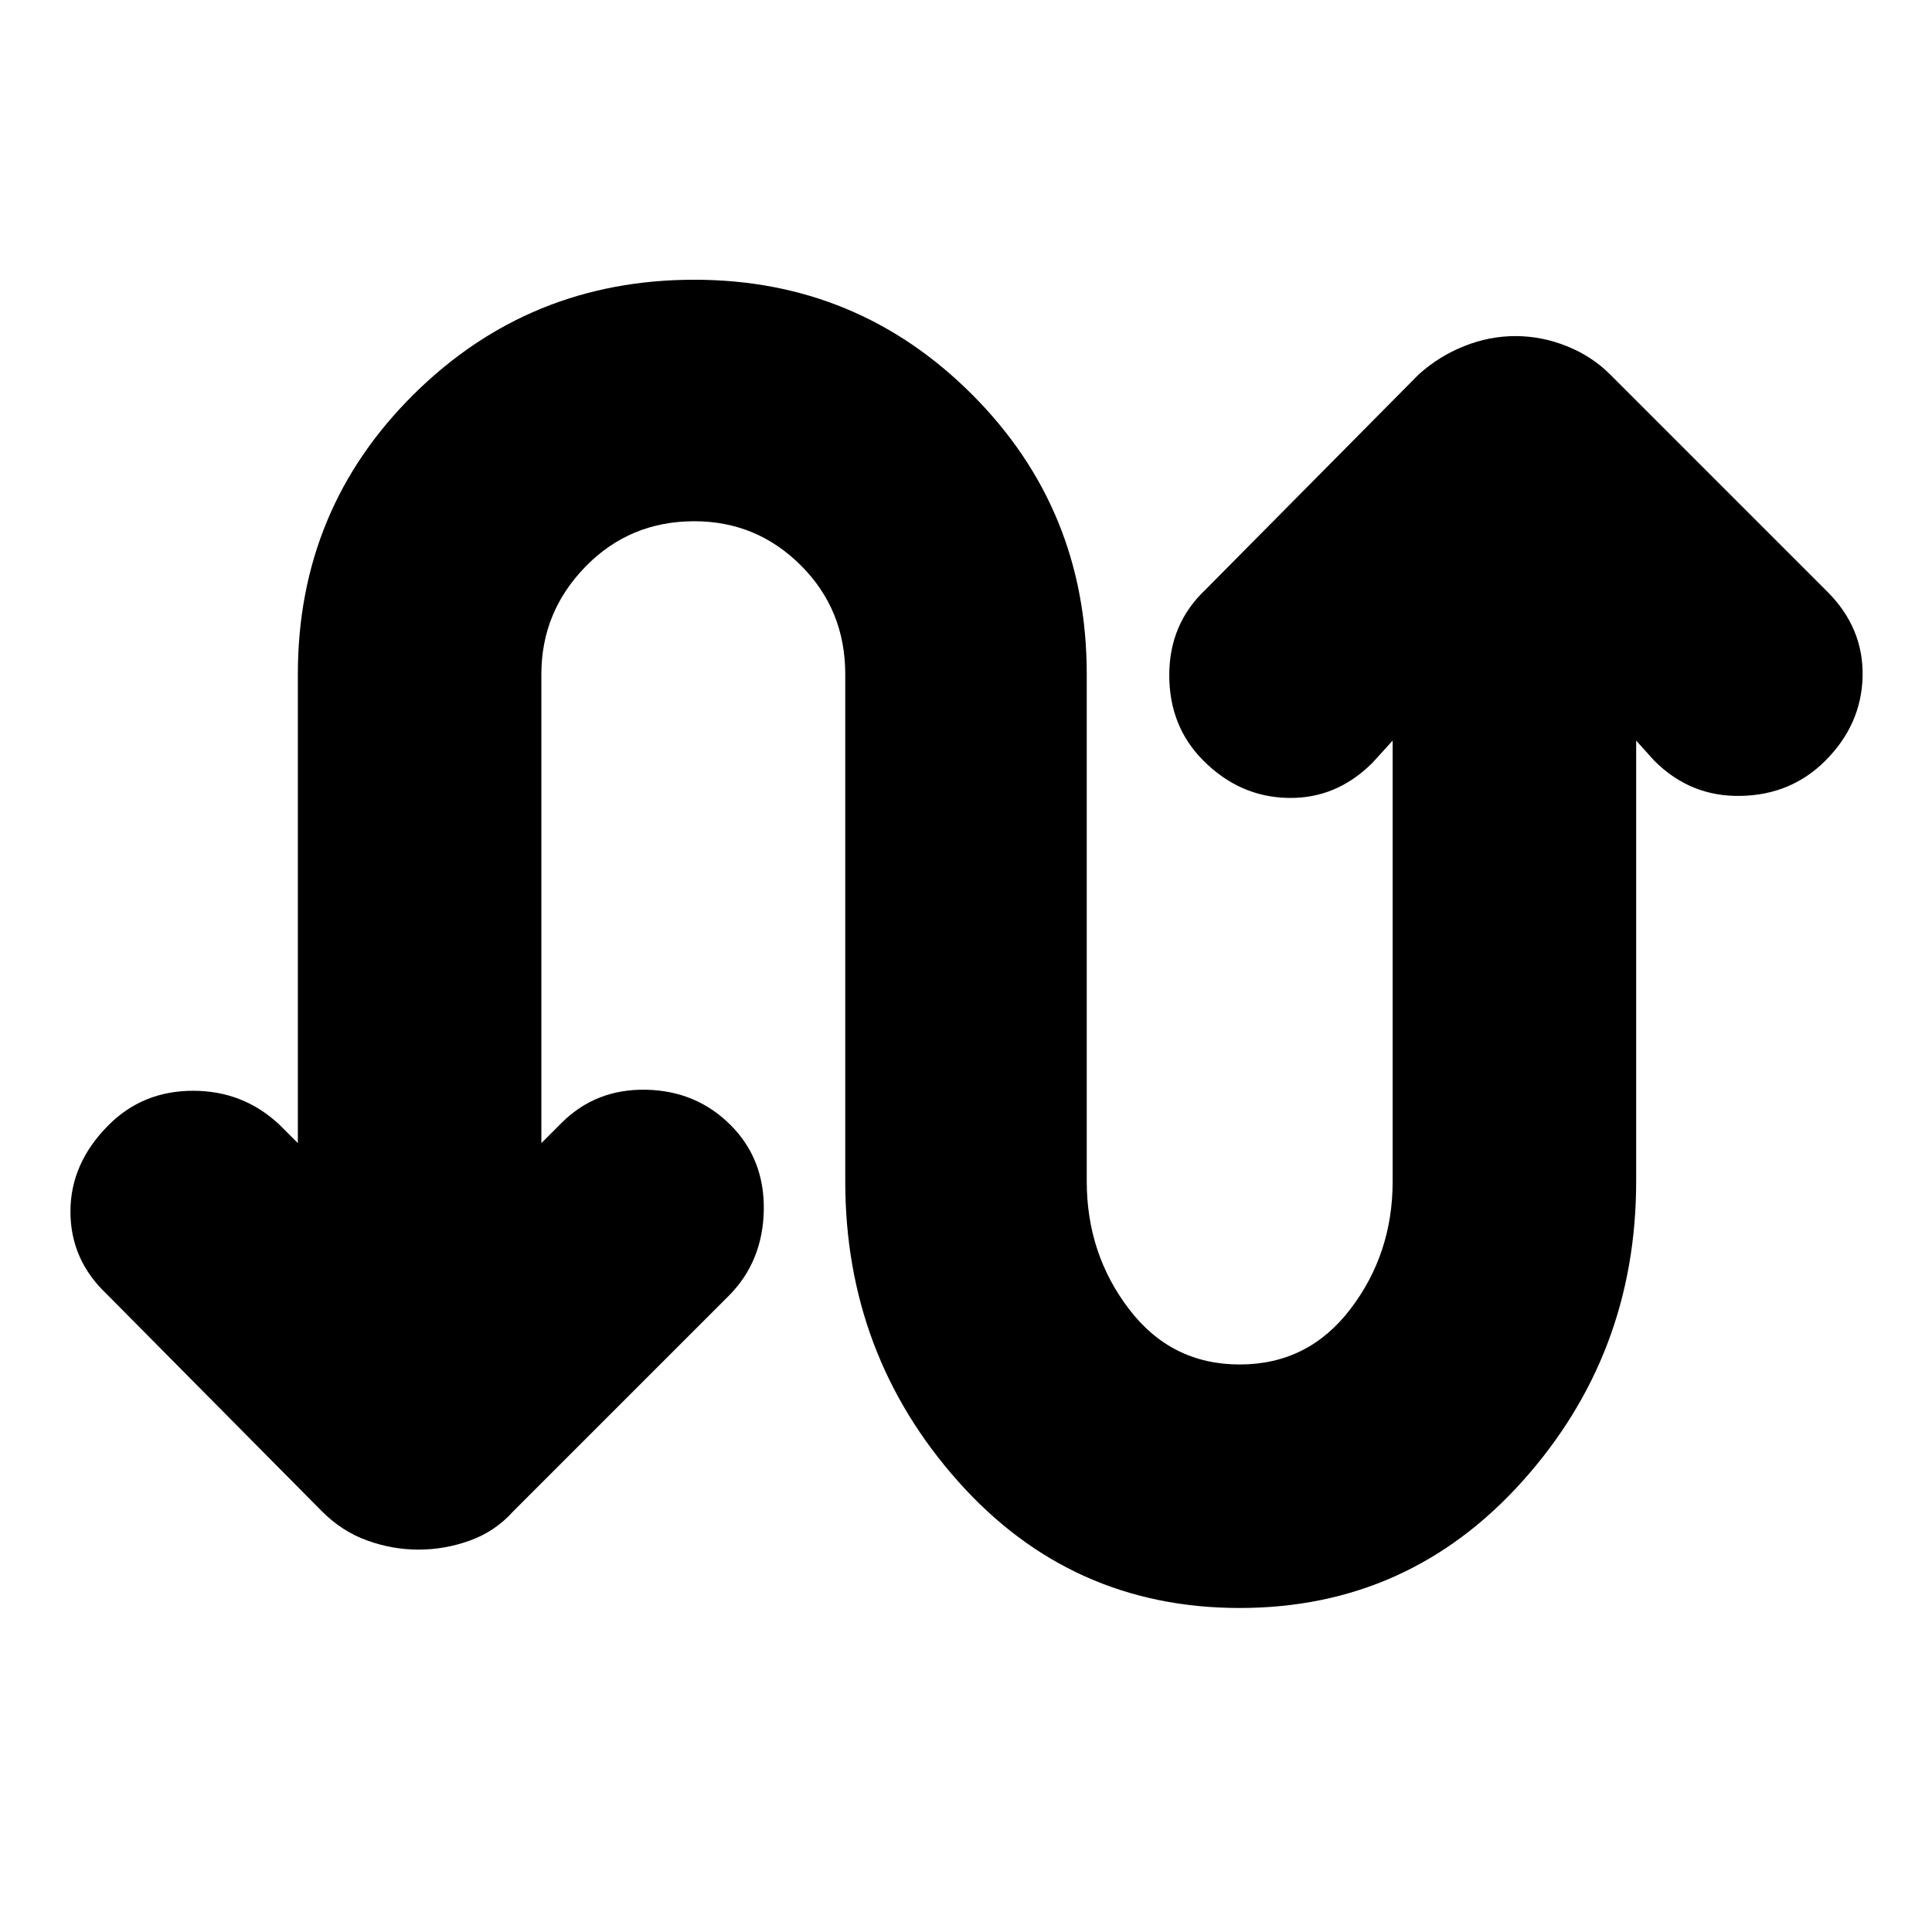 <svg xmlns="http://www.w3.org/2000/svg" height="24" width="24"><path d="M15.4 19.975q-2.1 0-3.5-1.575t-1.4-3.725v-6.3q0-.8-.55-1.35t-1.325-.55q-.8 0-1.35.562-.55.563-.55 1.338V14.2l.25-.25q.425-.425 1.05-.413.625.013 1.05.438.425.425.413 1.062-.013.638-.438 1.063l-2.675 2.675q-.225.25-.537.362-.313.113-.638.113t-.638-.113q-.312-.112-.562-.362l-2.675-2.7q-.45-.425-.45-1.025 0-.6.475-1.075.425-.425 1.05-.425t1.075.425l.225.225V8.375q0-2.05 1.438-3.475 1.437-1.425 3.487-1.425 2.025 0 3.45 1.425Q13.5 6.325 13.5 8.375v6.3q0 .9.525 1.587.525.688 1.375.688t1.375-.688q.525-.687.525-1.587V9.2l-.25.275q-.45.45-1.05.437-.6-.012-1.05-.462-.425-.425-.425-1.063 0-.637.45-1.062l2.65-2.675q.25-.225.563-.35.312-.125.637-.125t.638.125q.312.125.537.35l2.7 2.7q.45.45.438 1.05-.013.6-.463 1.05-.425.425-1.05.437Q21 9.9 20.55 9.45l-.225-.25v5.475q0 2.15-1.412 3.725-1.413 1.575-3.513 1.575Z"/></svg>